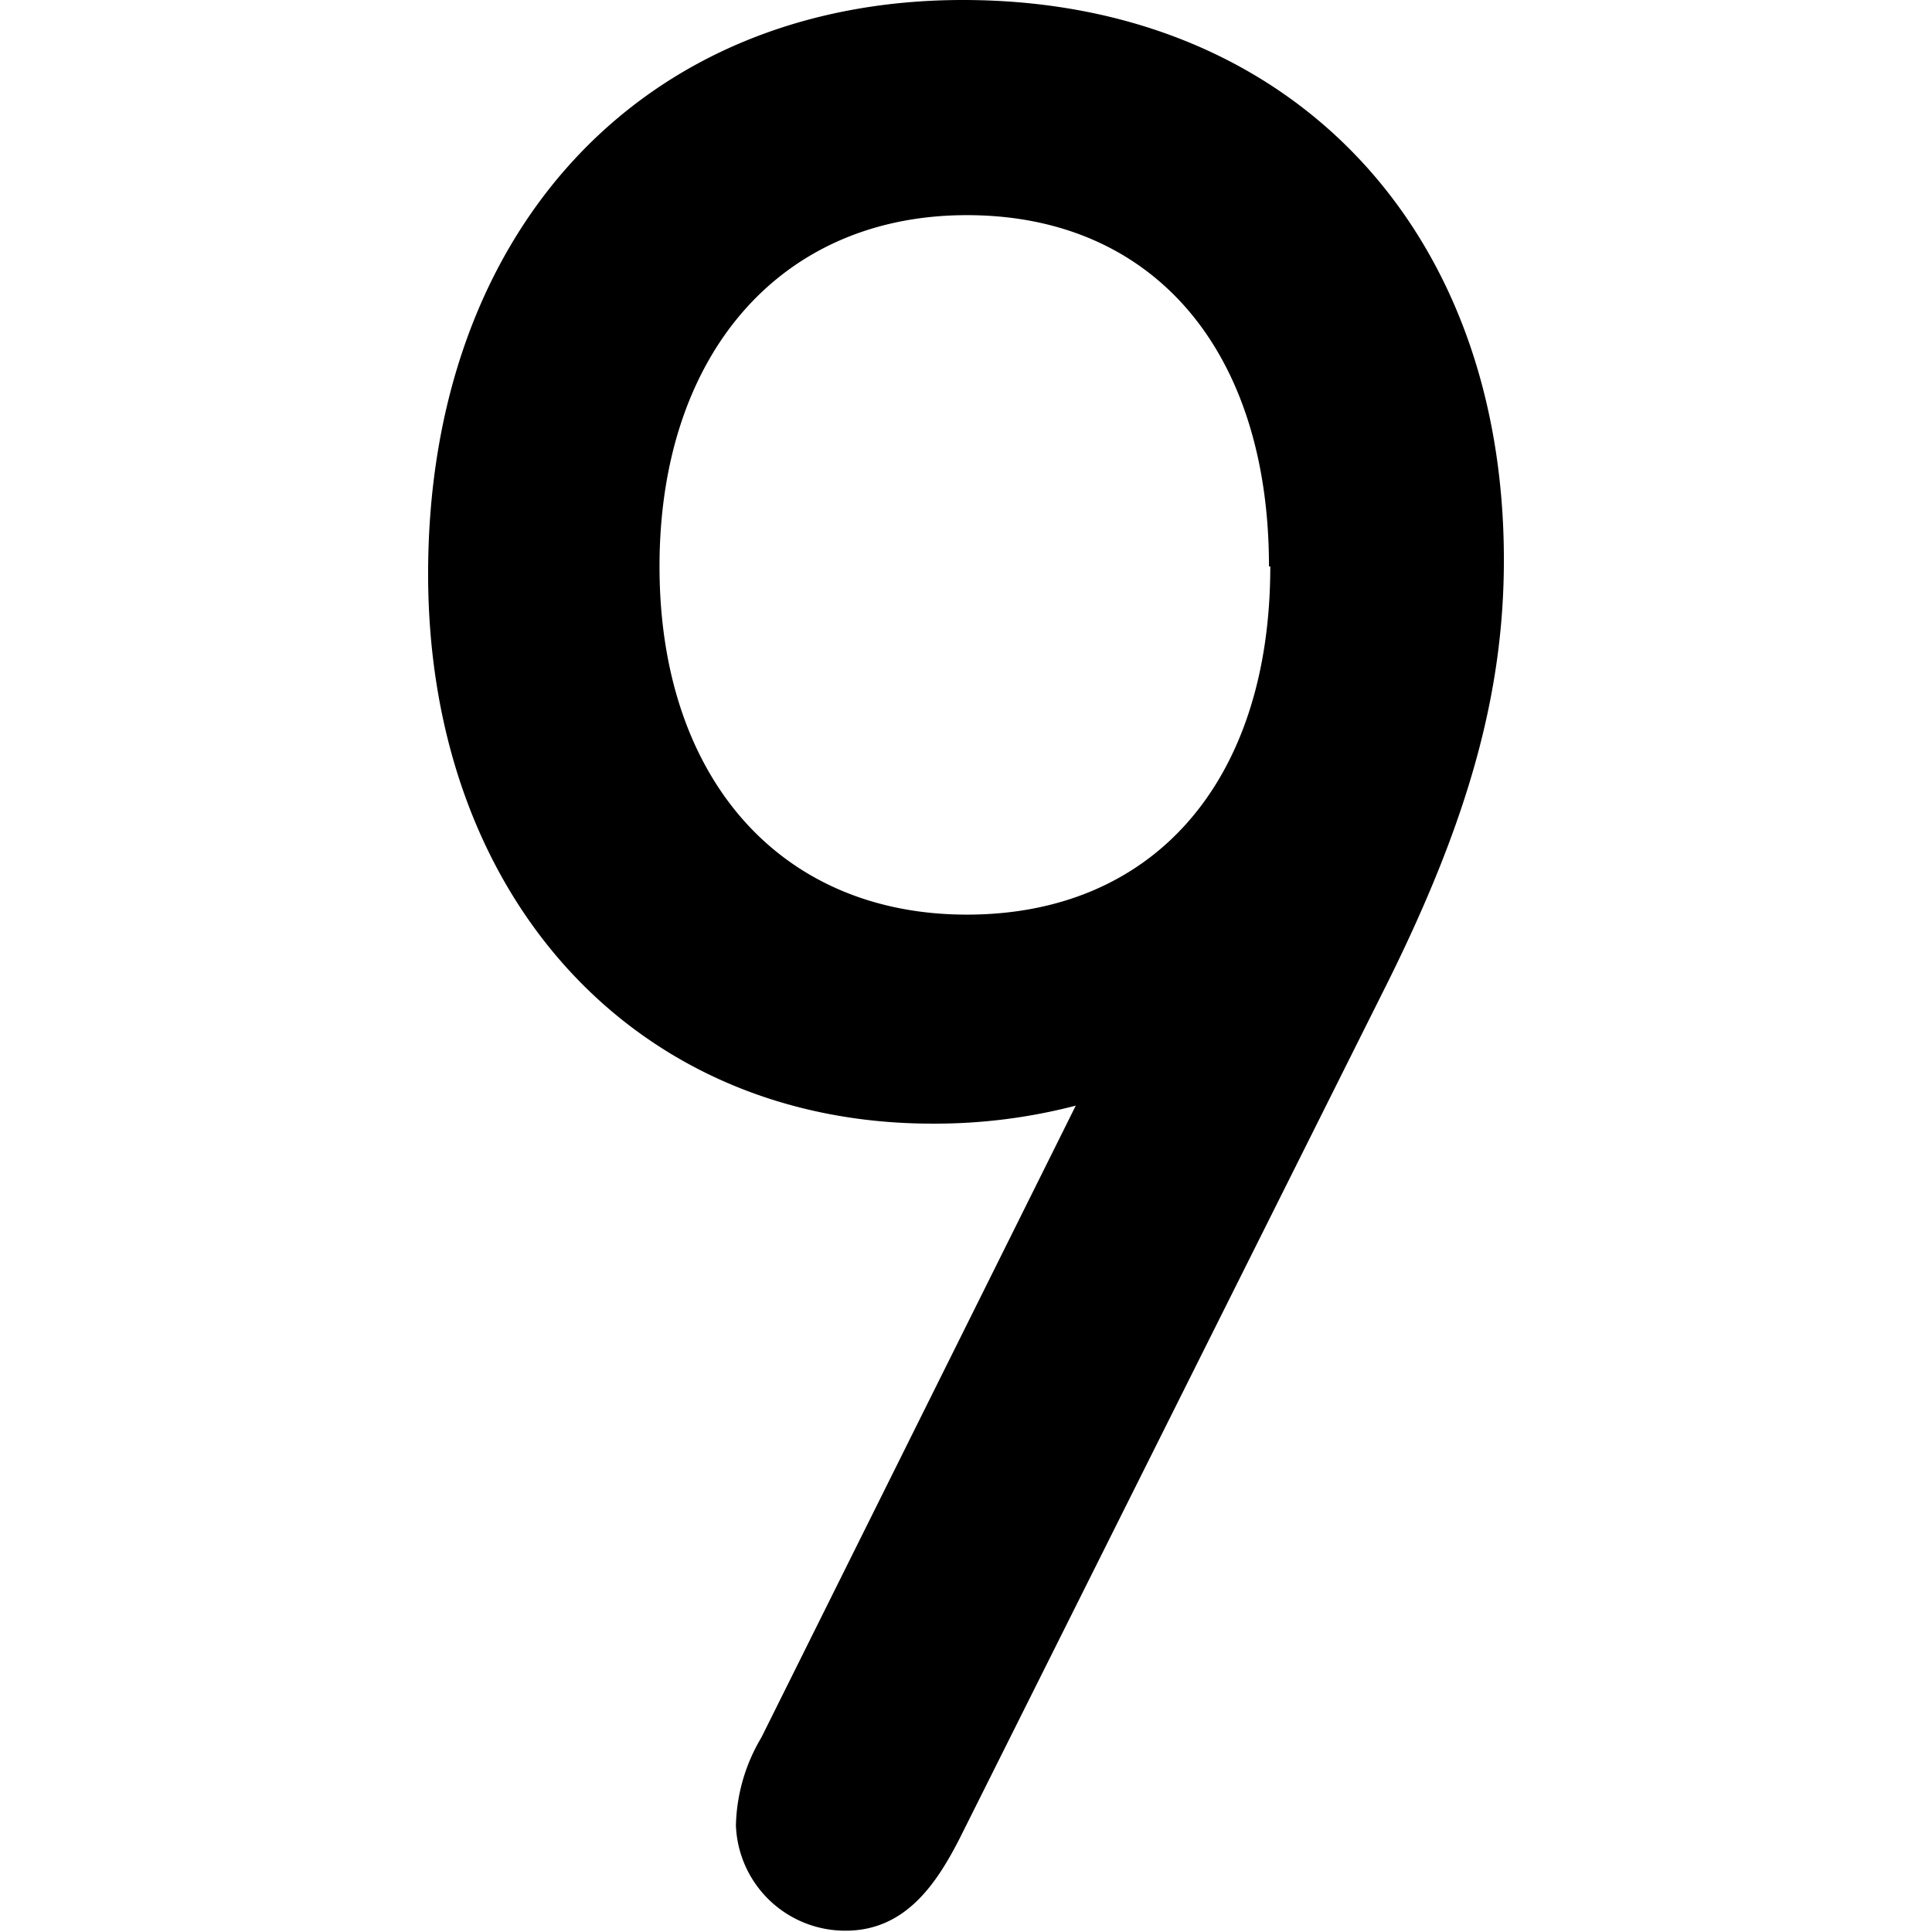<svg id="Layer_1" data-name="Layer 1" xmlns="http://www.w3.org/2000/svg" viewBox="0 0 44 44"><title>numeric_9_rounded_semibold</title><path d="M21.93,0C14.64,0,9.75,5.25,9.75,13.07c0,7.37,4.72,12.52,11.48,12.52a12.73,12.73,0,0,0,3.27-.41L17.34,39.57a4.08,4.08,0,0,0-.58,2,2.49,2.49,0,0,0,2.5,2.4c1.36,0,2.07-1.07,2.6-2.11L31.59,22.4c1.86-3.74,2.66-6.63,2.66-9.65C34.25,5.12,29.3,0,21.93,0Zm7,12.9c0,4.89-2.65,7.93-6.91,7.93s-7-3.12-7-7.93,2.74-8,7-8S28.9,8,28.9,12.9Z"/></svg>